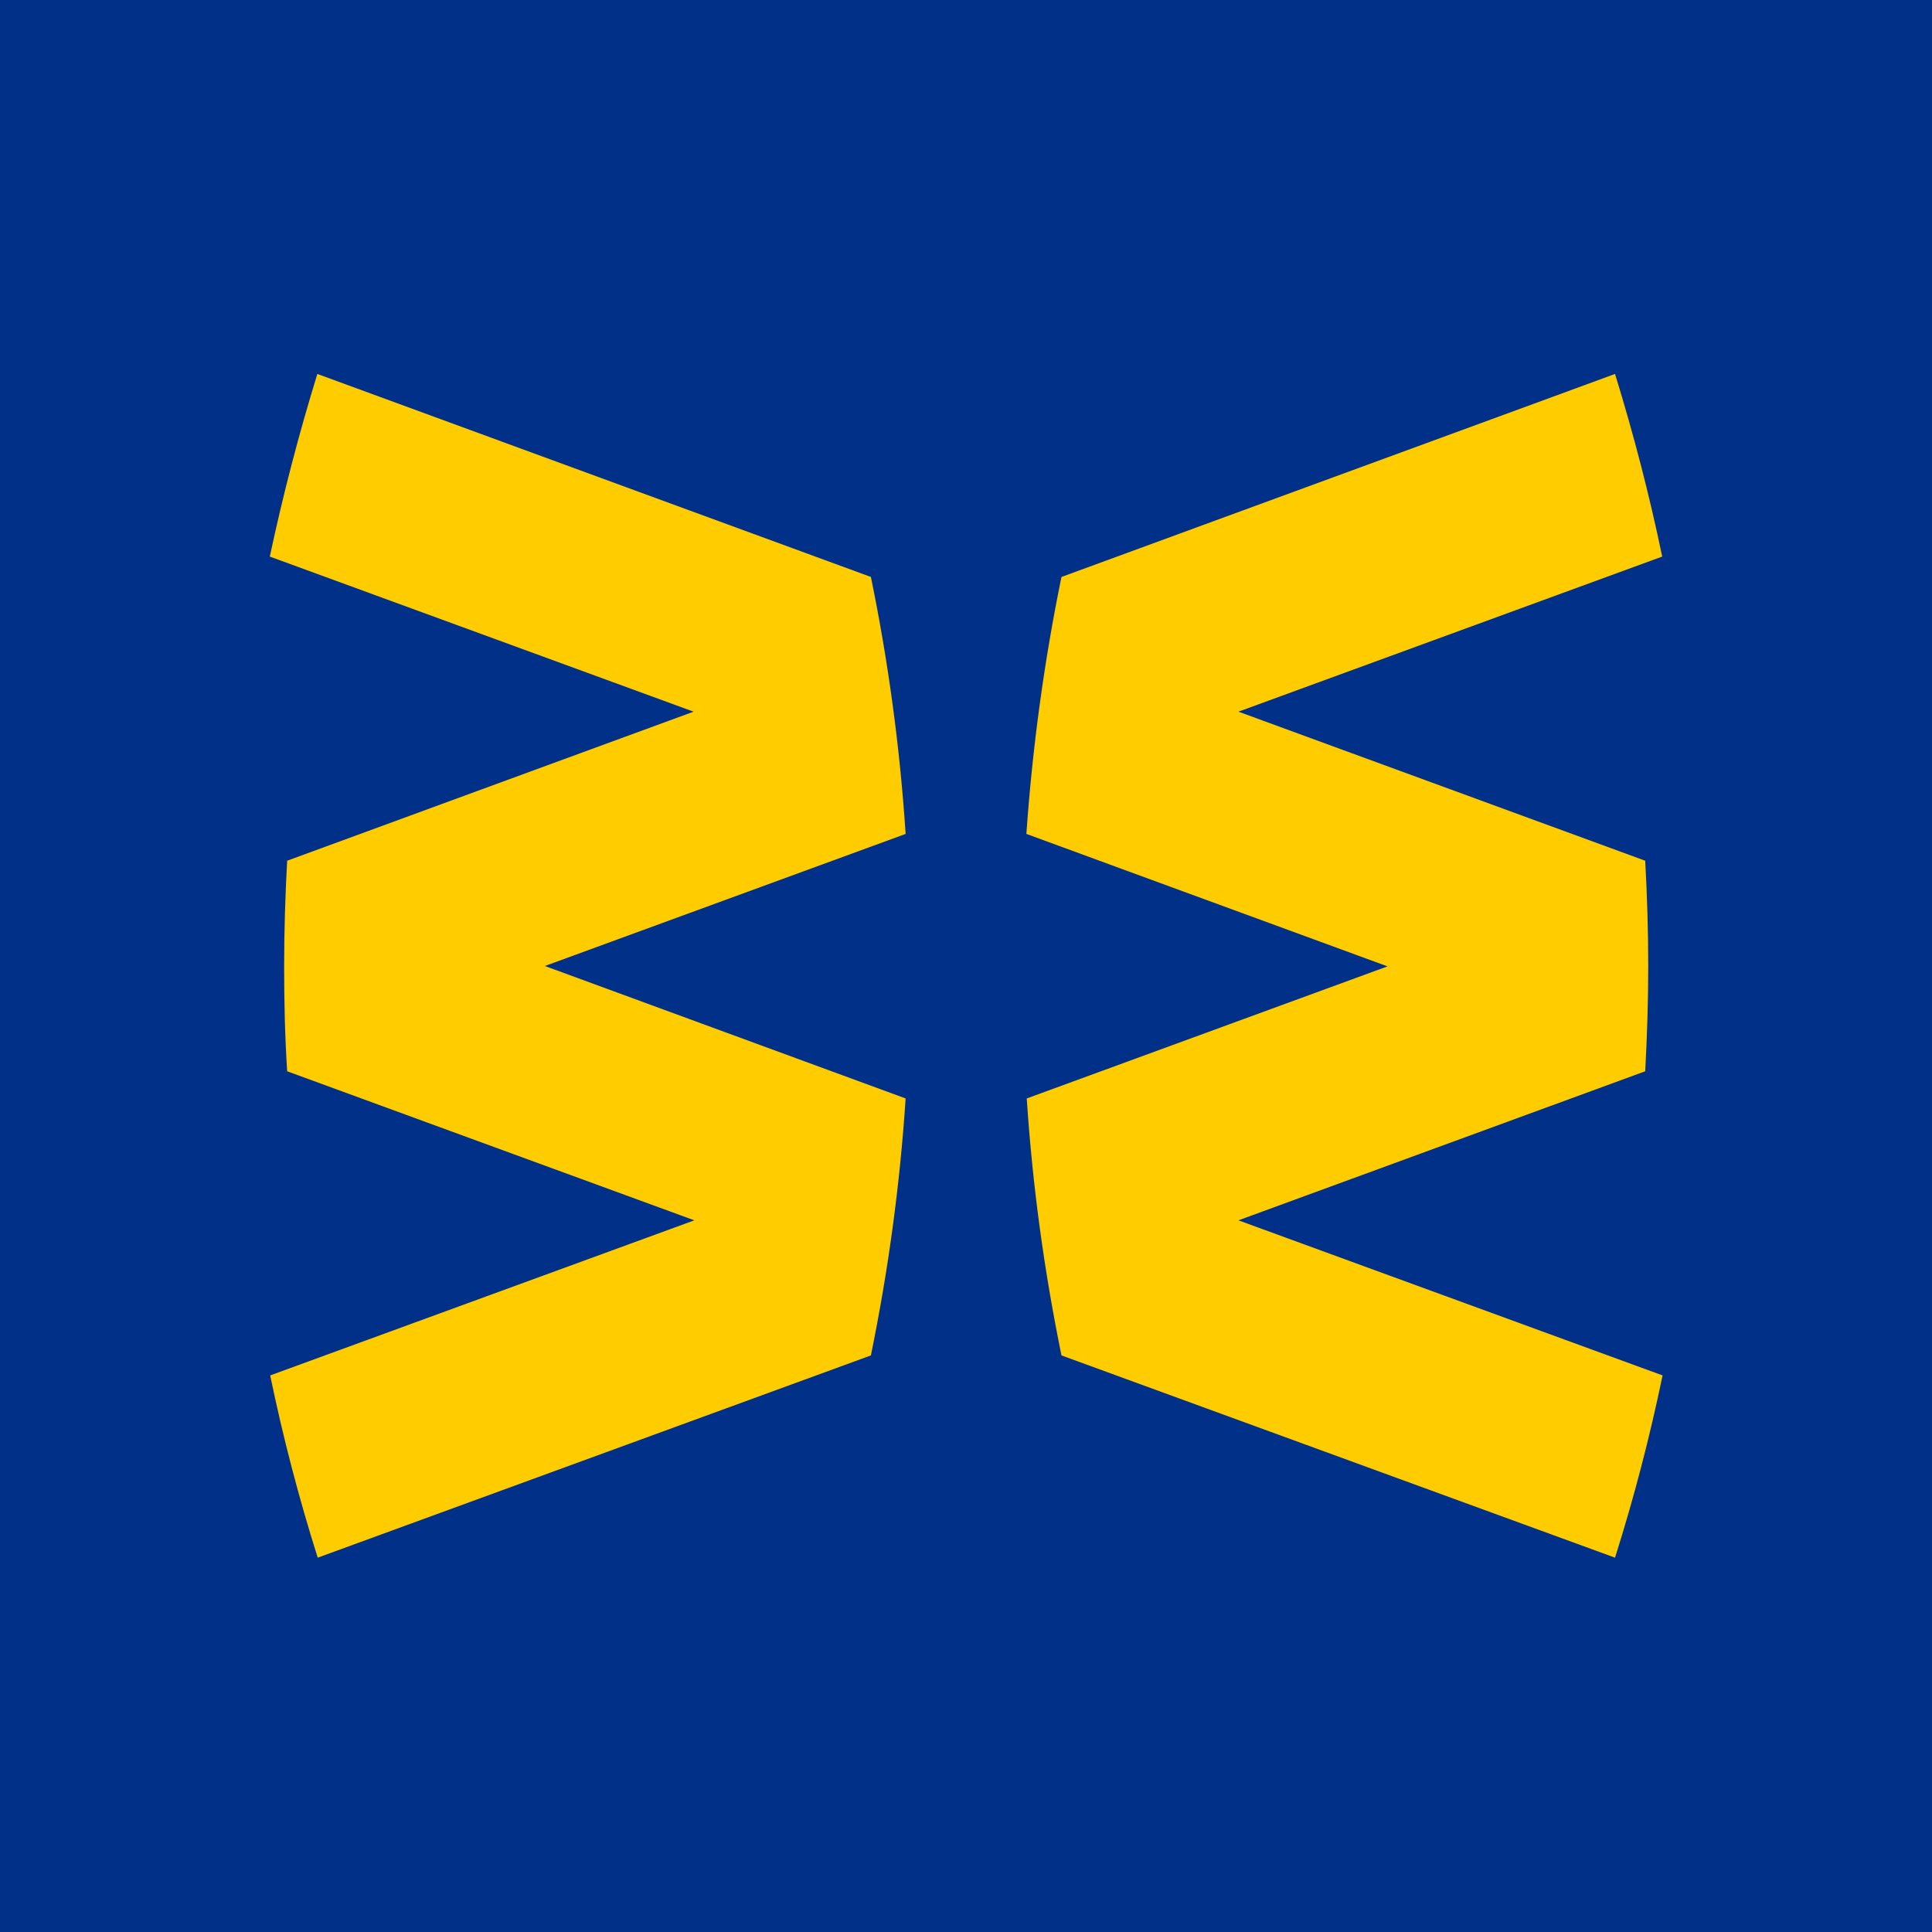 <?xml version="1.0" encoding="utf-8"?>
<!-- Generator: Adobe Illustrator 25.3.1, SVG Export Plug-In . SVG Version: 6.00 Build 0)  -->
<!DOCTYPE svg PUBLIC "-//W3C//DTD SVG 1.1//EN" "http://www.w3.org/Graphics/SVG/1.1/DTD/svg11.dtd">
<svg version="1.1" id="Layer_1" xmlns:x="http://ns.adobe.com/Extensibility/1.0/" xmlns:i="http://ns.adobe.com/AdobeIllustrator/10.0/" xmlns:graph="http://ns.adobe.com/Graphs/1.0/"
	 xmlns="http://www.w3.org/2000/svg" xmlns:xlink="http://www.w3.org/1999/xlink" x="0px" y="0px" viewBox="0 0 512 512"
	 style="enable-background:new 0 0 512 512;" xml:space="preserve">
<style type="text/css">
	.st0{fill:#003087;}
	.st1{fill:#FFCC00;}
</style>
<g>
	<rect x="0" y="0" class="st0" width="512.1" height="512.1"/>
	<path class="st1" d="M230.8,359.2c4.6-22.5,7.7-45.2,9.2-68.1L144.4,256l95.6-35c-1.5-22.9-4.6-45.7-9.2-68.1L84.1,99.1
		c-4.9,15.9-9.1,32-12.6,48.4l112.3,41.1L76.1,228.1c-0.5,9.2-0.8,18.5-0.8,27.9c0,9.3,0.2,18.6,0.8,27.9l107.9,39.5L71.6,364.5
		c3.4,16.4,7.6,32.5,12.6,48.3L230.8,359.2z"/>
	<path class="st1" d="M281.3,359.2c-4.6-22.5-7.7-45.2-9.2-68.1l95.6-35L272,221c1.6-22.9,4.7-45.7,9.3-68.1L428,99.1
		c4.9,15.9,9.1,32,12.5,48.4l-112.3,41.1L436,228.1c0.5,9.2,0.8,18.5,0.8,27.9s-0.3,18.6-0.8,27.9l-107.8,39.5l112.4,41.1
		c-3.4,16.4-7.6,32.5-12.6,48.3L281.3,359.2z"/>
</g>
</svg>
